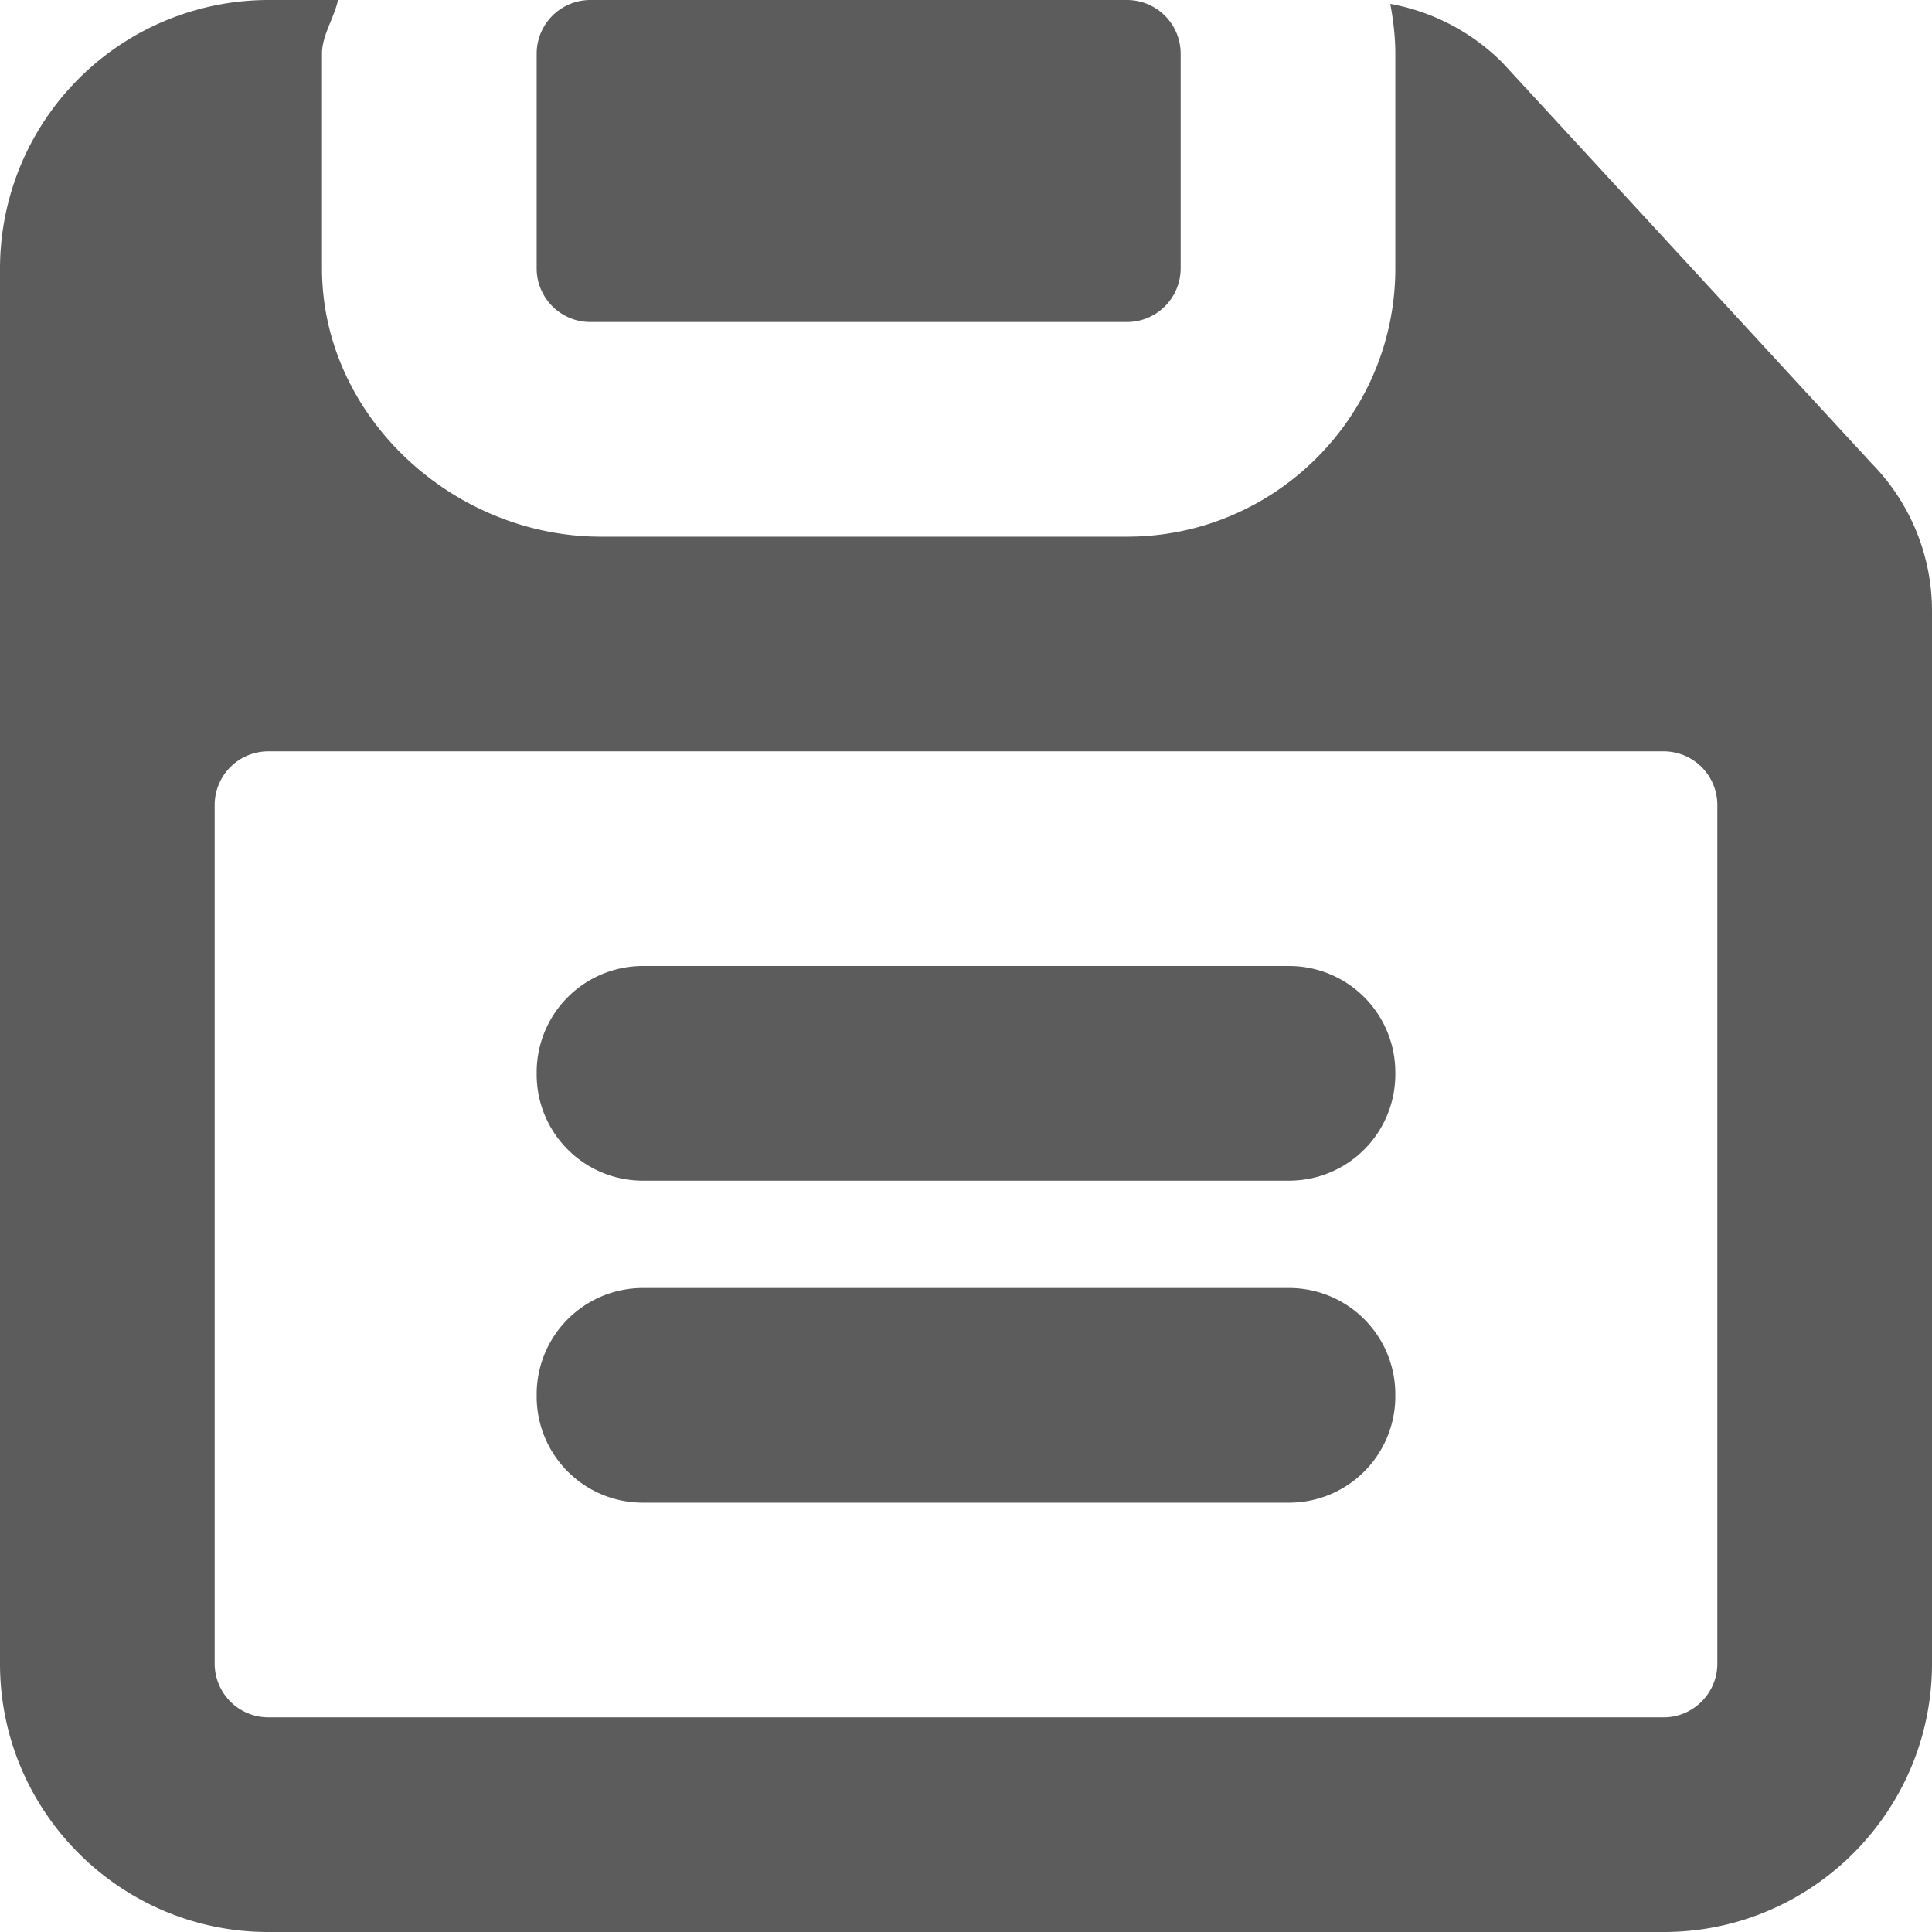 <svg width="18" height="18" viewBox="0 0 18 18" xmlns="http://www.w3.org/2000/svg"><title>save</title><path d="M13 9.99a.99.99 0 0 0-.99-.99H5.99a.99.99 0 0 0-.99.99v.02c0 .547.443.99.99.99h6.02a.99.99 0 0 0 .99-.99v-.02zm0 3a.99.99 0 0 0-.99-.99H5.99a.99.99 0 0 0-.99.99v.02c0 .547.443.99.99.99h6.02a.99.99 0 0 0 .99-.99v-.02zM5.5 3h5a.5.5 0 0 0 .5-.5v-2a.5.5 0 0 0-.5-.5h-5a.5.5 0 0 0-.5.5v2a.5.5 0 0 0 .5.5zm11.942 1.322L14 .586a1.977 1.977 0 0 0-1.047-.55c.028.15.047.305.047.464v2C13 3.879 11.878 5 10.5 5H5.599C4.22 5 3 3.879 3 2.5v-2c0-.171.116-.339.149-.5H2.5A2.503 2.503 0 0 0 0 2.5v13C0 16.879 1.122 18 2.5 18h13c1.378 0 2.5-1.121 2.5-2.5V5.707a1.96 1.96 0 0 0-.558-1.385zM16 15.5c0 .275-.225.5-.5.5h-13a.501.501 0 0 1-.5-.5v-8a.5.5 0 0 1 .5-.5h13a.5.5 0 0 1 .5.5v8z" fill="#5C5C5C"/></svg>